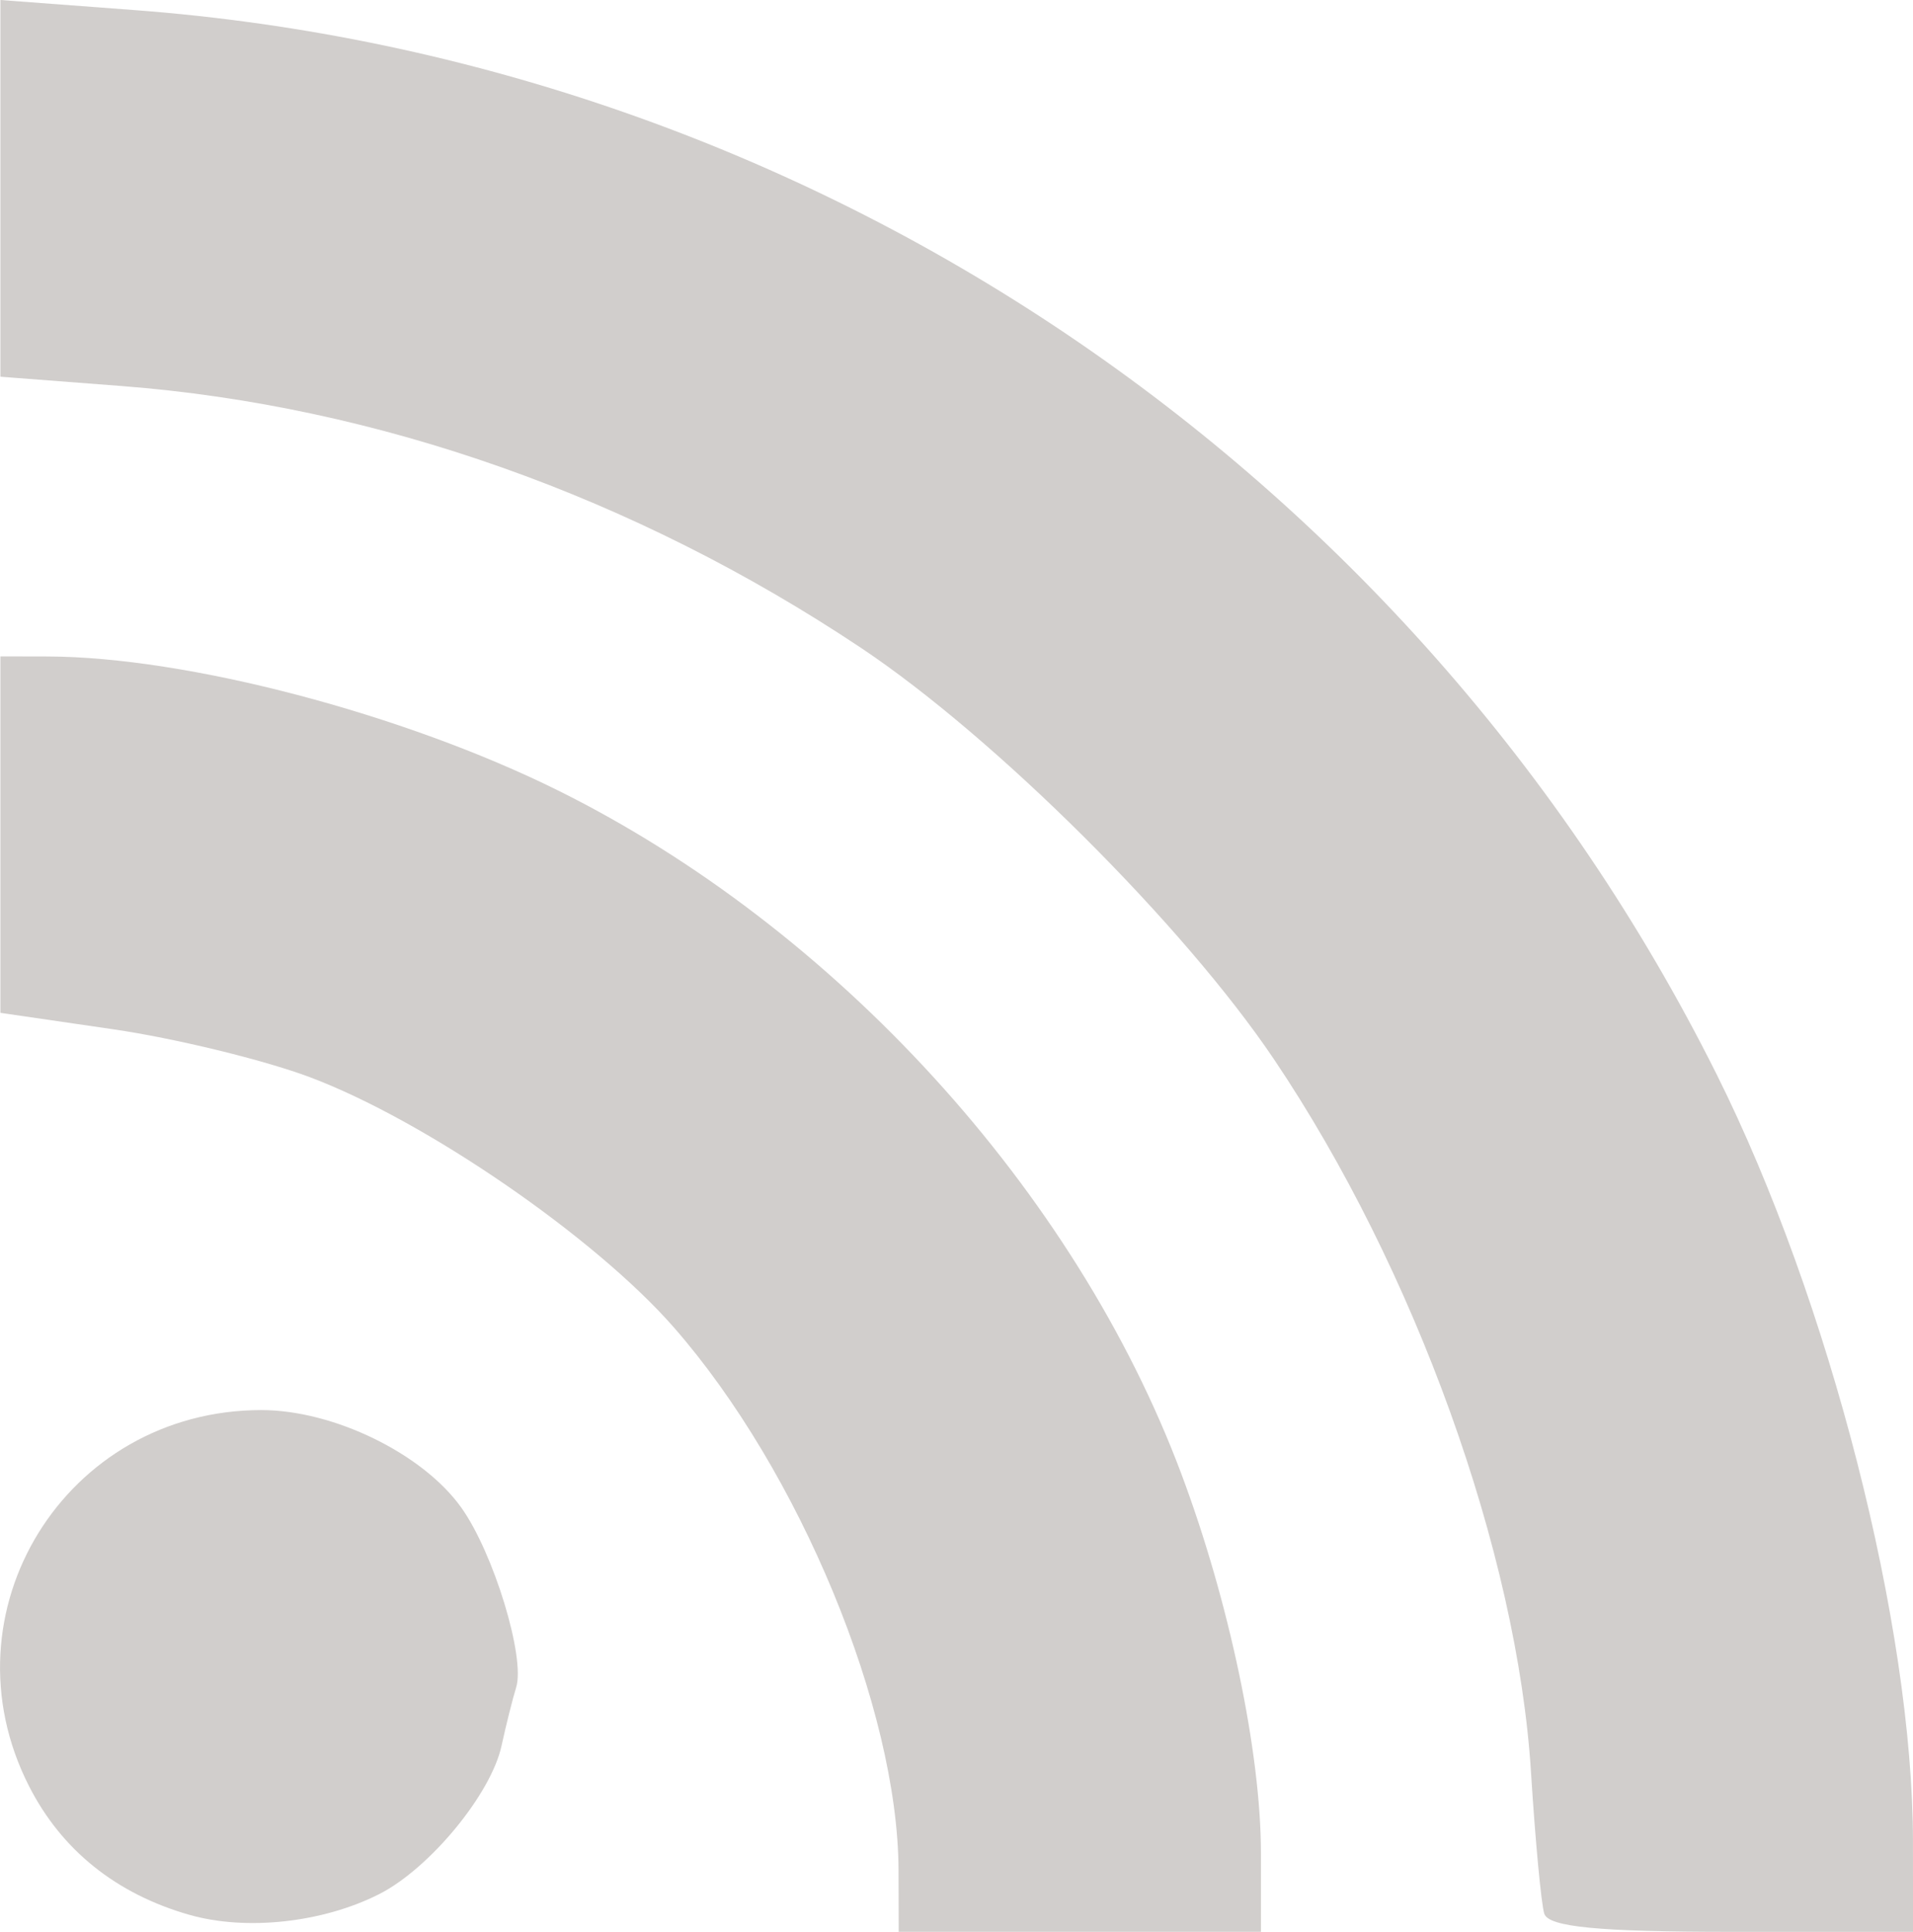 <?xml version="1.0" encoding="UTF-8" standalone="no"?>
<svg
   xmlns:dc="http://purl.org/dc/elements/1.1/"
   xmlns:cc="http://creativecommons.org/ns#"
   xmlns:rdf="http://www.w3.org/1999/02/22-rdf-syntax-ns#"
   xmlns:svg="http://www.w3.org/2000/svg"
   xmlns="http://www.w3.org/2000/svg"
   height="56.492"
   width="55.959"
   version="1.1"
   id="svg2"
   viewBox="0 0 55.959 56.492">
  <defs
     id="0" />
  <g
     transform="translate(-35.972,-25.309)"
     id="g4904">
    <path
       style="fill:#d1cecc;fill-opacity:1;fill-rule:nonzero;stroke:none"
       d="m 41.51,81.303 c -2.139,-0.612 -3.735,-1.892 -4.687,-3.759 -2.595,-5.086 1.059,-11.001 6.794,-11.001 2.114,0 4.725,1.274 5.851,2.855 0.945,1.327 1.877,4.385 1.602,5.258 -0.099,0.316 -0.292,1.085 -0.428,1.708 -0.308,1.412 -2.107,3.59 -3.583,4.336 -1.65,0.835 -3.89,1.078 -5.55,0.602 z"
       id="path4902" />
    <path
       style="fill:#d1cecc;fill-opacity:1;fill-rule:nonzero;stroke:none"
       d="M 62.256,80 C 62.24,75.281 59.361,68.327 55.685,64.127 53.371,61.482 48.397,58.066 45.024,56.804 43.676,56.3 41.091,55.671 39.279,55.407 l -3.295,-0.48 0,-5.212 0,-5.212 1.377,0.003 c 4.068,0.009 10.417,1.676 14.94,3.921 8.118,4.029 15.12,11.703 18.225,19.974 1.4,3.729 2.331,8.162 2.331,11.096 l 0,2.303 -5.298,0 -5.298,0 L 62.256,80 Z"
       id="path4898" />
    <path
       style="fill:#d1cecc;fill-opacity:1;fill-rule:nonzero;stroke:none"
       d="M 81.145,81.272 C 81.055,80.98 80.881,79.121 80.757,77.139 80.357,70.722 77.357,62.4 73.238,56.284 70.598,52.364 65.08,46.87 61.153,44.251 54.518,39.827 47.02,37.174 39.523,36.597 l -3.539,-0.272 0,-5.508 0,-5.508 3.921,0.295 c 19.781,1.489 37.398,13.335 46.283,31.123 3.296,6.599 5.738,16.134 5.742,22.425 l 0.002,2.649 -5.311,0 c -3.879,0 -5.355,-0.143 -5.475,-0.53 z"
       id="path4900" />
  </g>
</svg>
